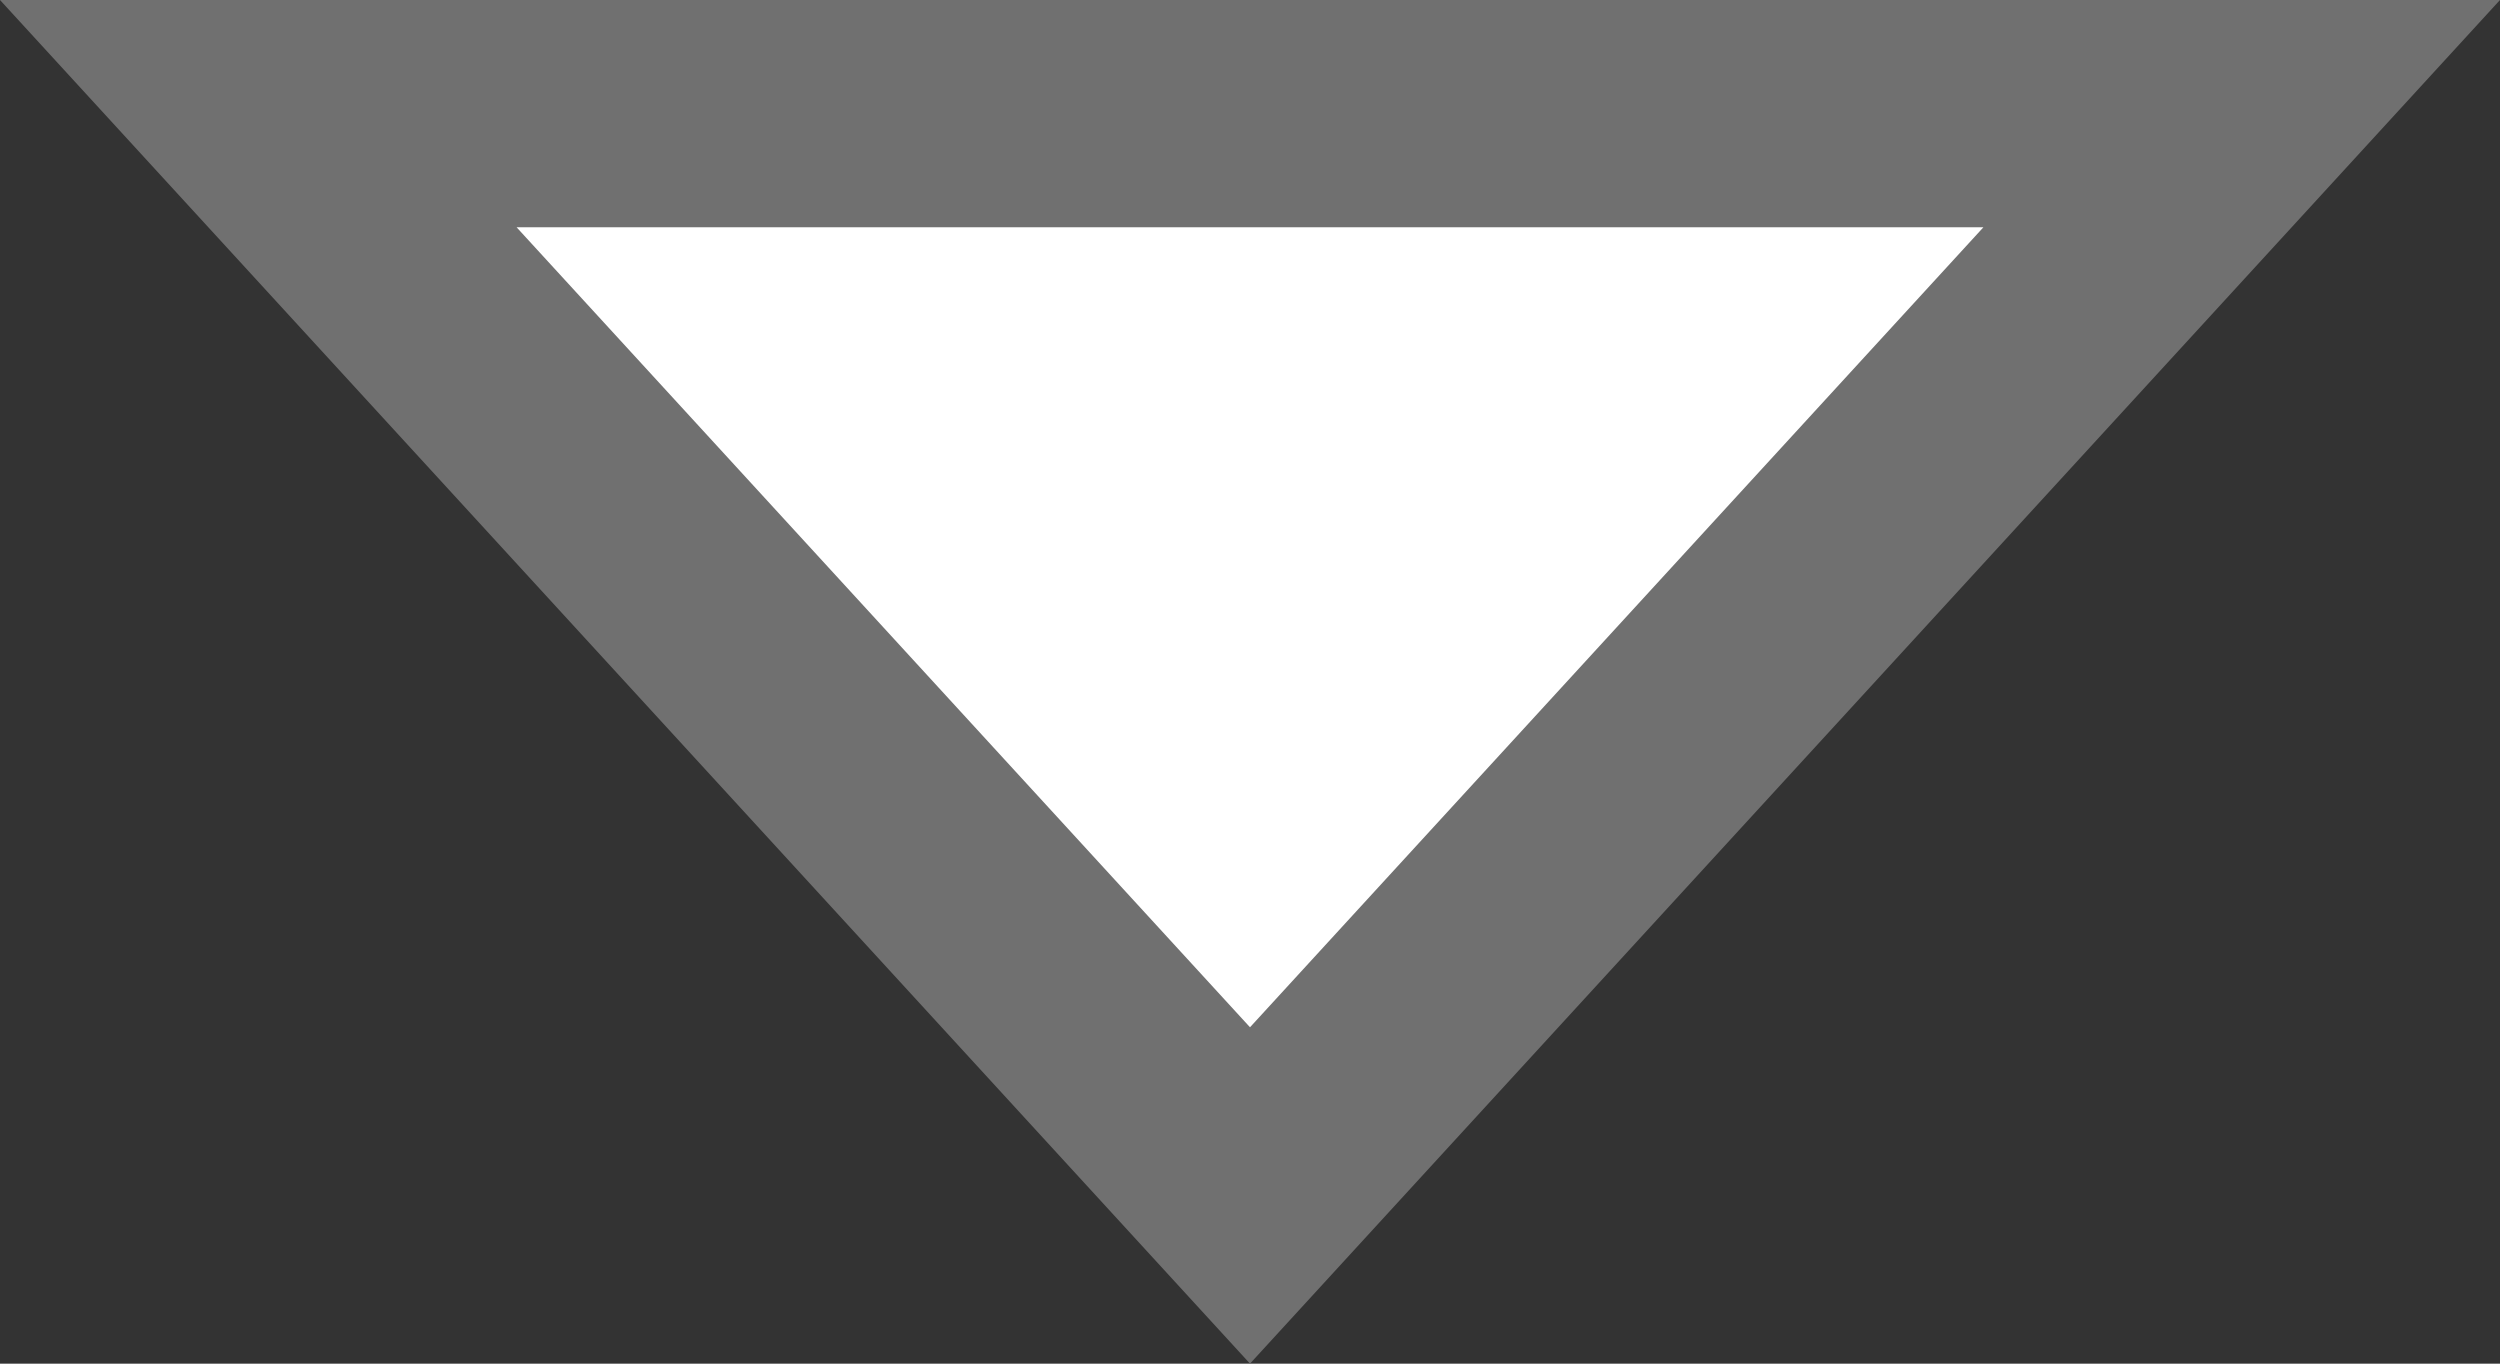 <svg xmlns="http://www.w3.org/2000/svg" width="11" height="6" viewBox="0 0 11 6">
  <rect x="0" y="0" width="11" height="6" fill="#333333" stroke="none"/>
  <g transform="translate(11 6) rotate(180)" fill="#fff">
    <path d="M 9.863 5.5 L 1.137 5.5 L 5.5 0.74 L 9.863 5.5 Z" stroke="none"/>
    <path d="M 5.5 1.48 L 2.273 5 L 8.727 5 L 5.5 1.48 M 5.5 0 L 11 6 L 0 6 L 5.5 0 Z" stroke="none" fill="#707070"/>
  </g>
</svg>

